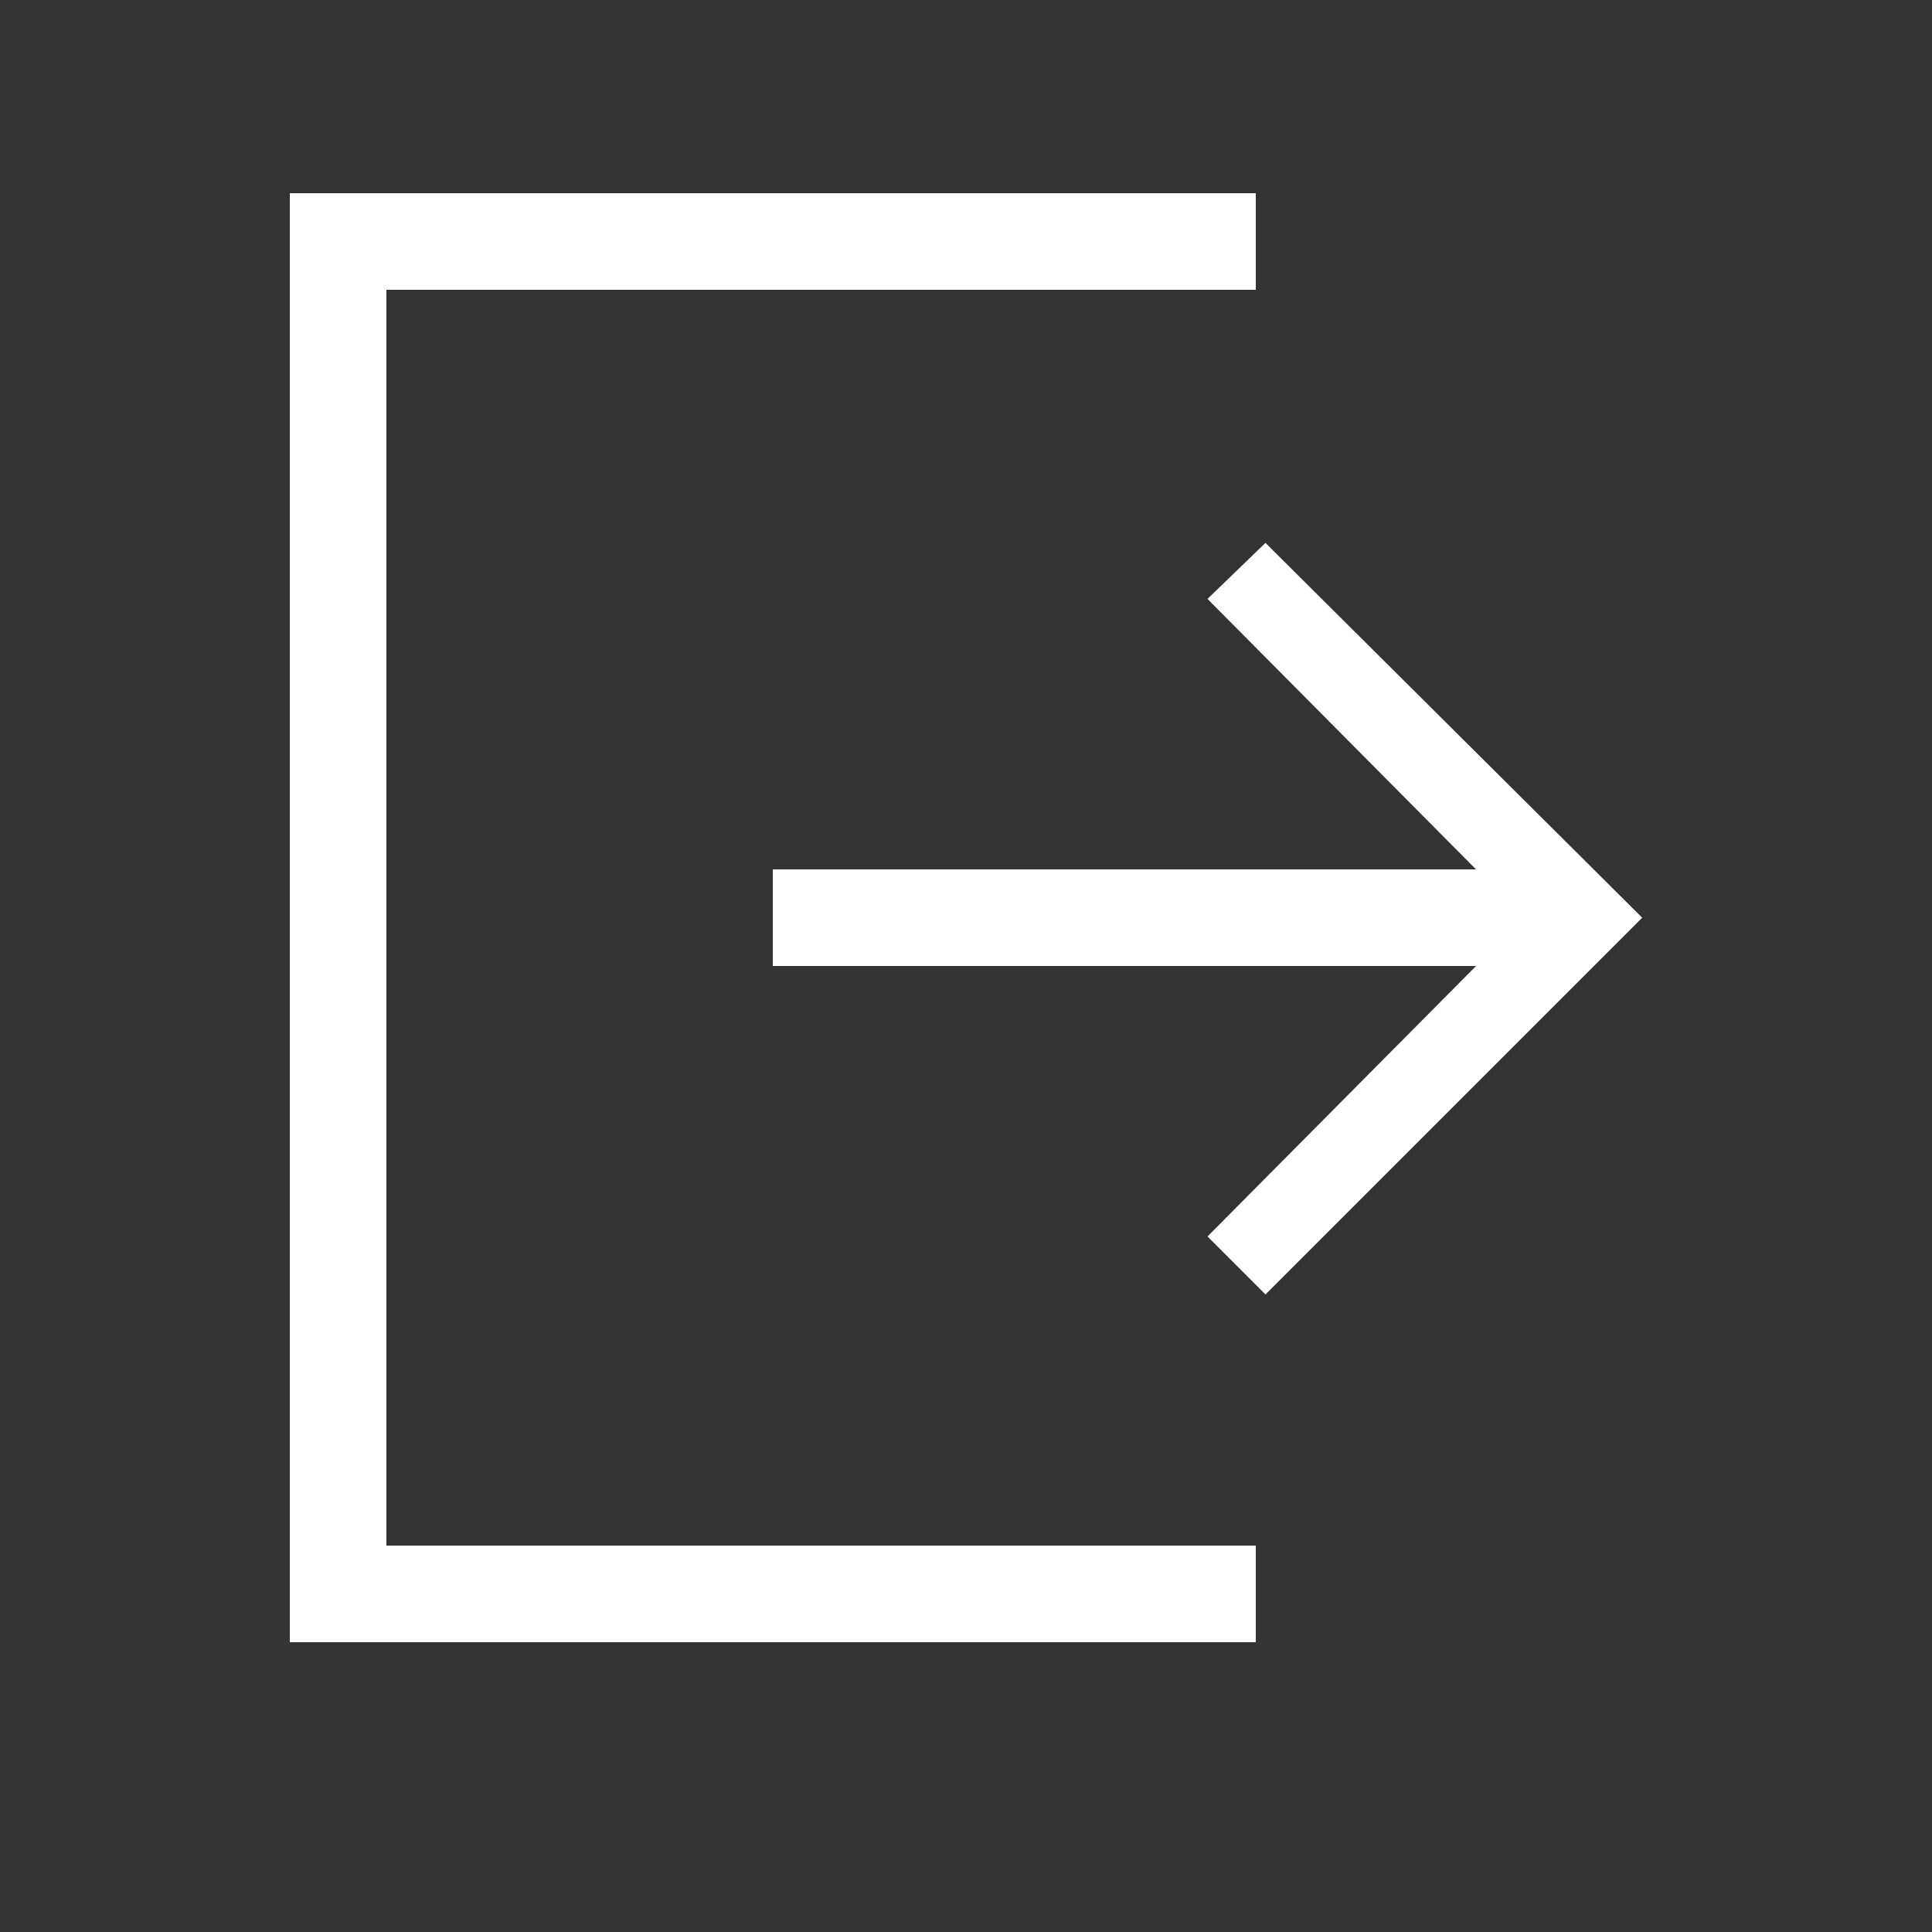 <svg width="20" height="20" viewBox="0 0 20 20" xmlns="http://www.w3.org/2000/svg" fill="#fff">
    <rect x="0" y="0" width="20" height="20" fill="#333333" stroke="none"/>
    <polygon points="13.1 13.4 12.5 12.8 15.28 10 8 10 8 9 15.28 9 12.5 6.2 13.1 5.62 17 9.5"></polygon>
    <polygon points="13 2 3 2 3 17 13 17 13 16 4 16 4 3 13 3"></polygon>
</svg>
